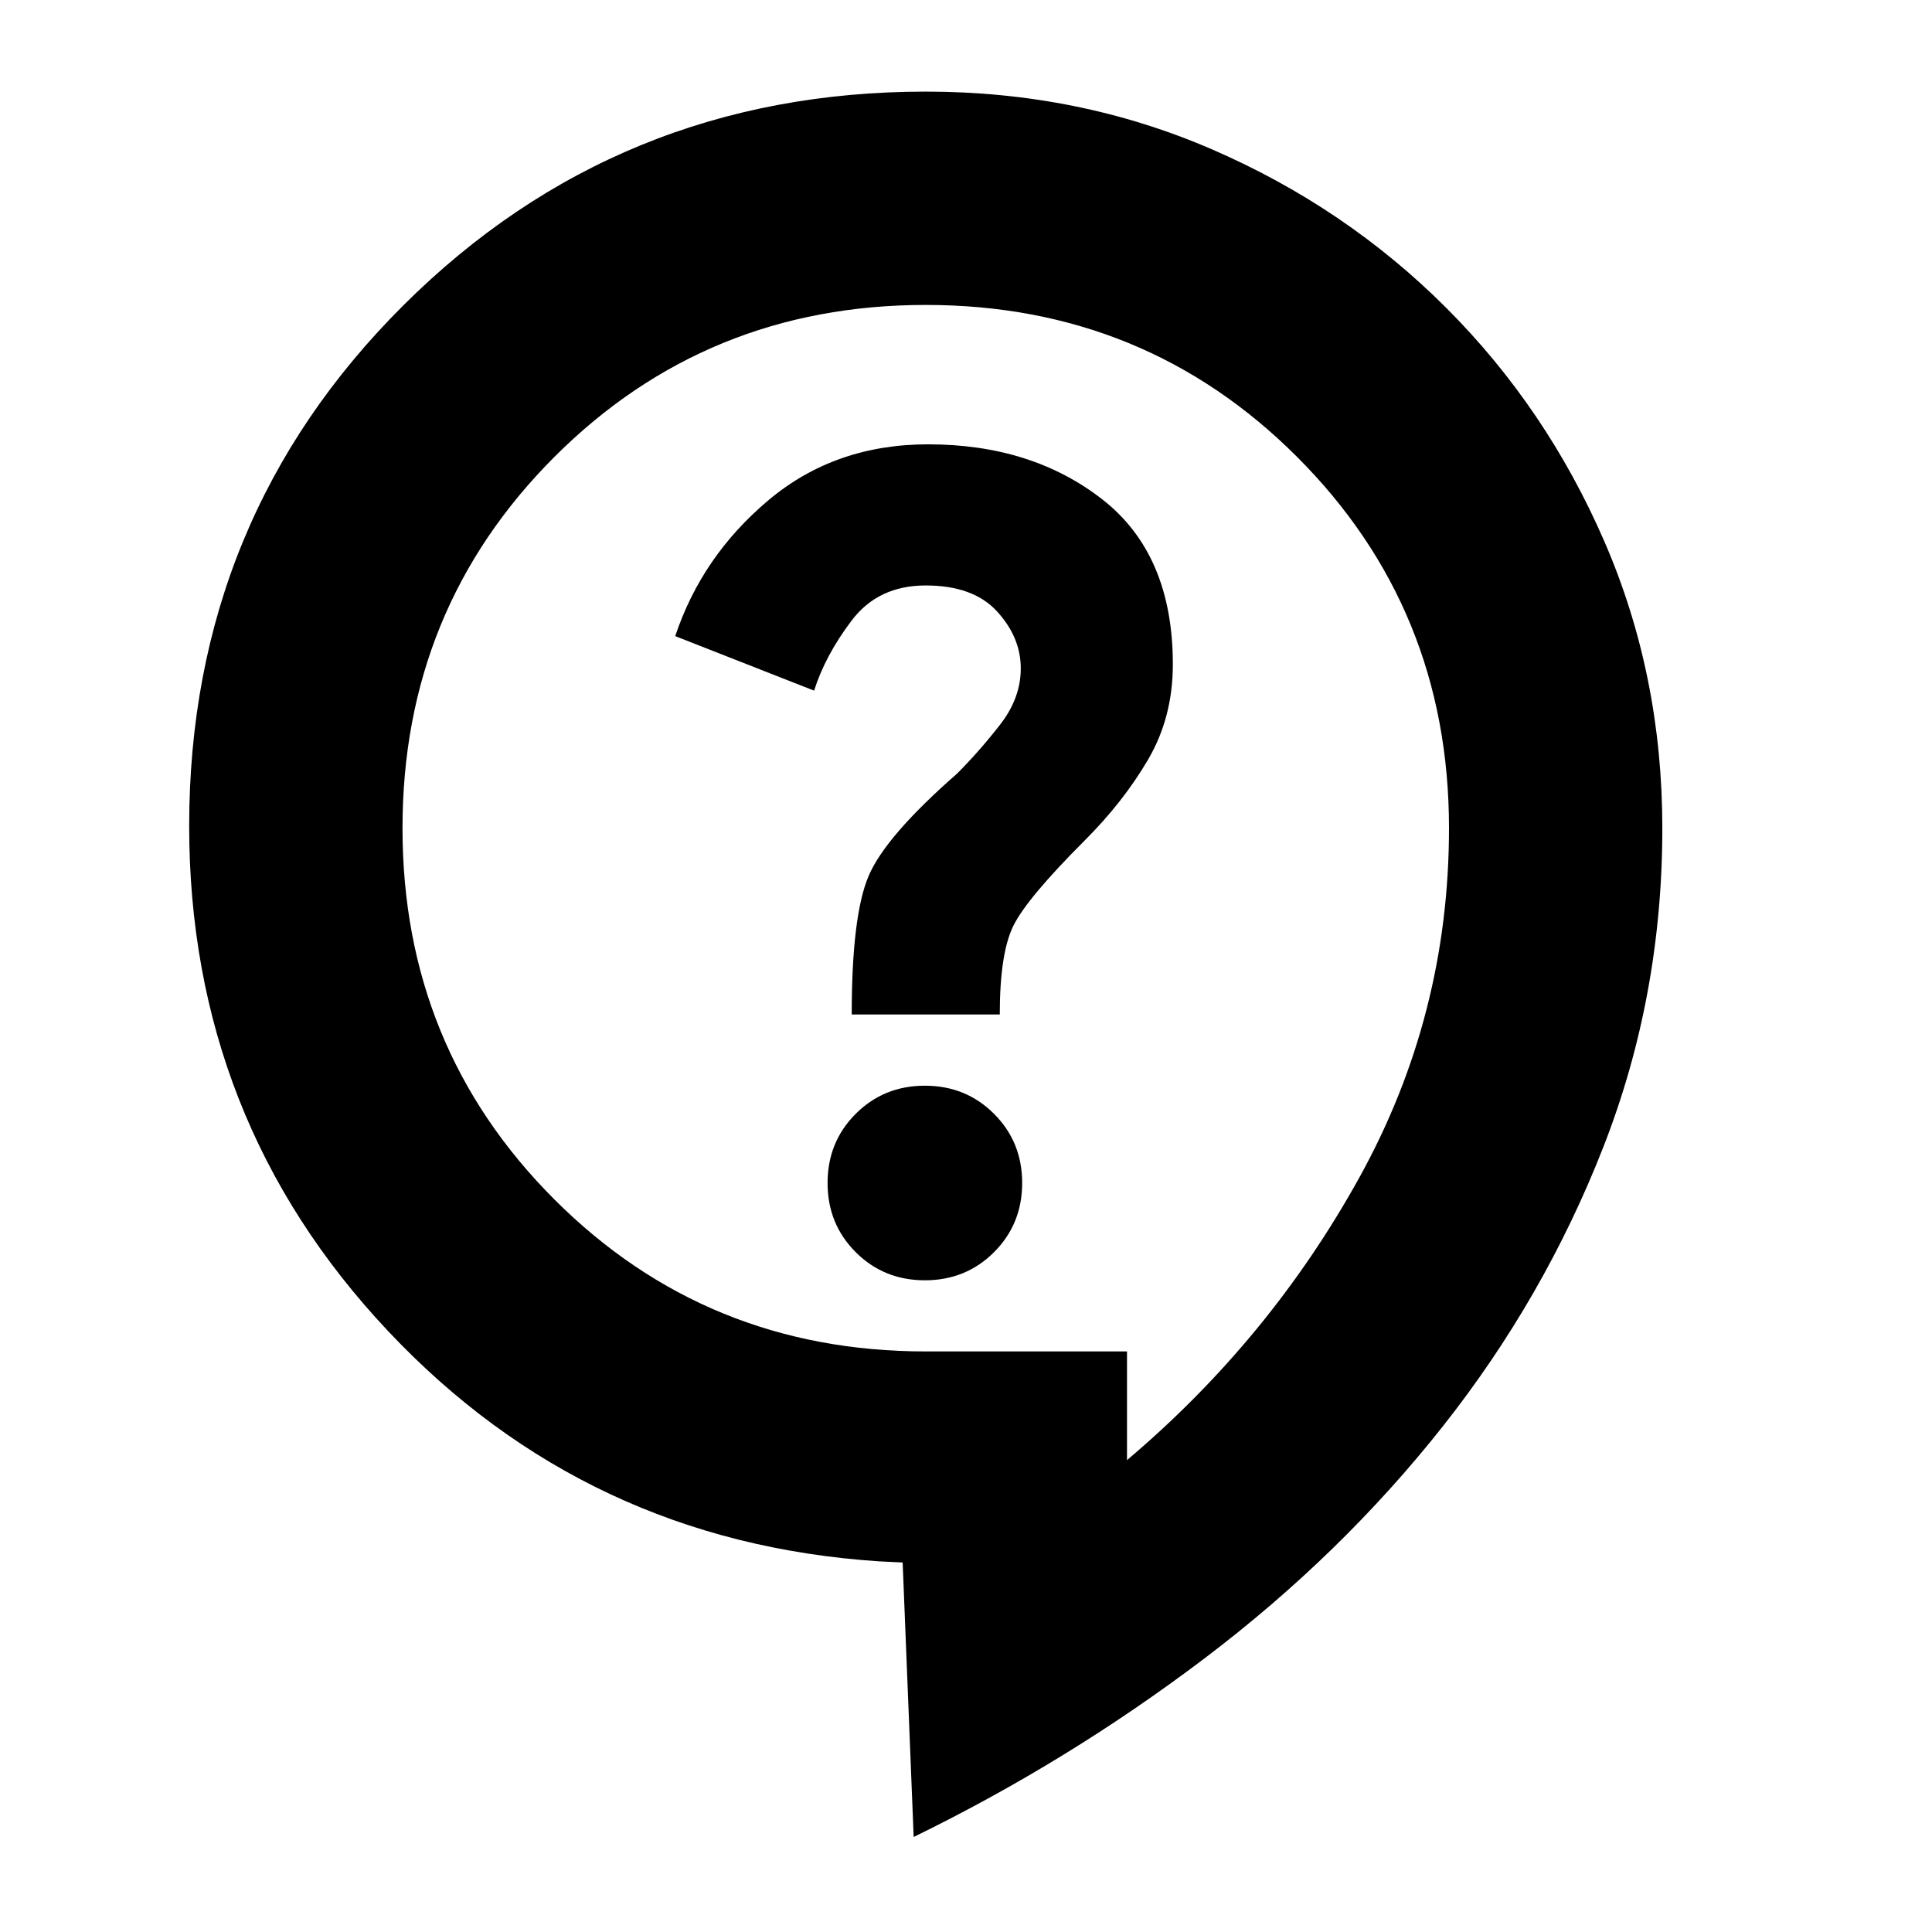 <svg xmlns="http://www.w3.org/2000/svg" height="24" viewBox="0 -960 960 960" width="24"><path d="m453.999-47.216-5.478-136.392-11.696-.565q-145.392-9.609-244.109-114.544-98.717-104.935-98.717-250.892 0-152.74 106.571-258.805Q307.141-914.48 460-914.48q76.087 0 142.392 28.761 66.304 28.761 116.196 78.652 49.891 49.892 78.652 116.197 28.761 66.304 28.761 142.391 0 83.479-29.304 158.414-29.305 74.935-79.718 138.74-50.414 63.804-118.24 115.196-67.827 51.391-144.74 88.913ZM560-234.479q71-60 115.5-140.5t44.5-173.5q0-109-75.5-184.5t-184.5-75.5q-109 0-184.5 75.5t-75.5 184.5q0 109 75.5 184.5t184.5 75.5h100v54Zm-100.435-89.347q20.392 0 34.37-13.979 13.978-13.978 13.978-34.369 0-20.392-13.978-34.37-13.978-13.979-34.37-13.979-20.391 0-34.37 13.979-13.978 13.978-13.978 34.37 0 20.391 13.978 34.369 13.979 13.979 34.37 13.979Zm-36.348-132.087h73.566q0-30.566 6.848-44.261 6.848-13.696 35.456-42.305 19.131-19.13 31.413-40.13 12.283-21 12.283-47.261 0-54.674-35.065-82.011-35.066-27.337-86.588-27.337-46.26 0-79.322 27.797-33.062 27.797-46.287 67.508l69.001 27.087q5.565-17.565 18.717-34.913 13.152-17.348 36.761-17.348t35.413 12.88q11.804 12.88 11.804 28.337 0 14.739-10.283 27.956-10.282 13.218-21.456 24.391-35.565 31.131-43.913 50.892-8.348 19.761-8.348 68.718ZM460-521.479Z"/></svg>